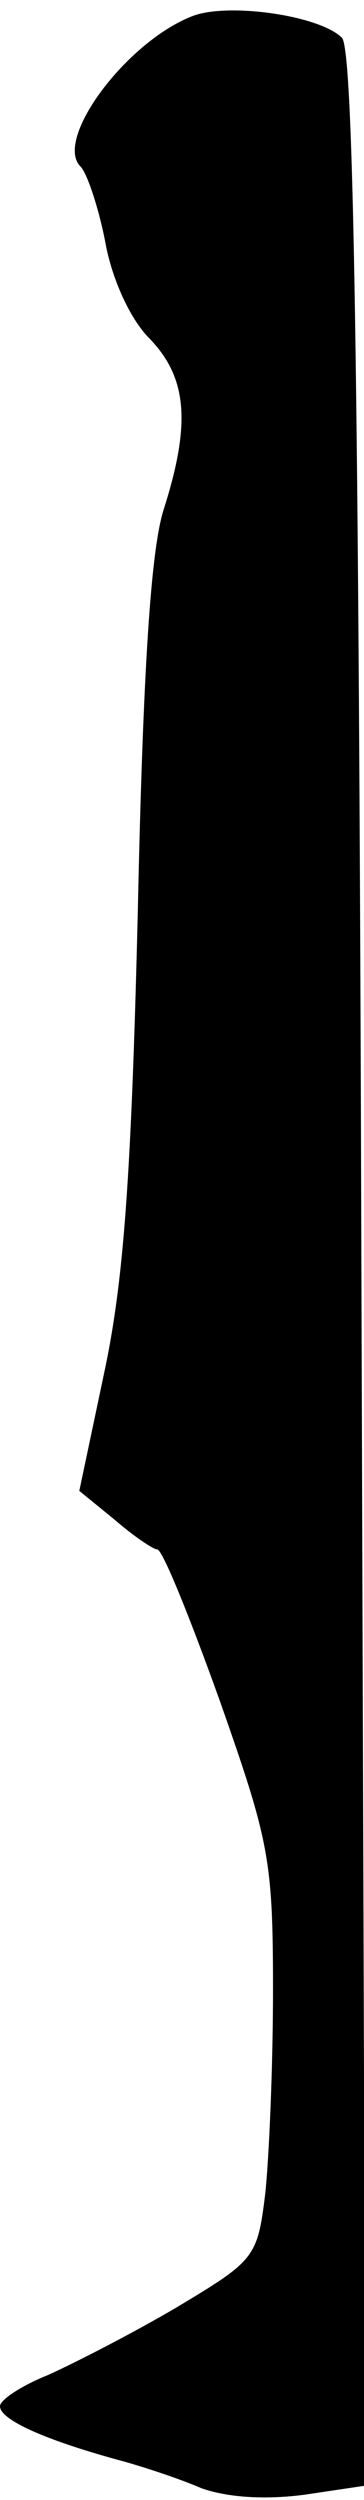 <?xml version="1.0" standalone="no"?>
<!DOCTYPE svg PUBLIC "-//W3C//DTD SVG 20010904//EN"
 "http://www.w3.org/TR/2001/REC-SVG-20010904/DTD/svg10.dtd">
<svg version="1.0" xmlns="http://www.w3.org/2000/svg"
 width="28pt" height="192pt" viewBox="0 0 28 192"
 preserveAspectRatio="xMidYMid meet">
<g transform="translate(0,192) scale(0.1,-0.1)"
fill="#000000" stroke="none">
<path fill="#000000" stroke="none" d="M149 1908 c-51 -19 -108 -95 -87 -116
5 -5 14 -32 19 -58 5 -28 19 -59 34 -74 29 -30 32 -65 11 -131 -10 -31 -16
-123 -20 -309 -5 -206 -11 -285 -26 -355 l-19 -90 27 -22 c15 -13 30 -23 33
-23 4 0 25 -52 48 -116 38 -108 41 -122 41 -222 0 -59 -3 -129 -6 -157 -6 -49
-8 -51 -68 -87 -34 -20 -79 -43 -99 -52 -20 -8 -37 -19 -37 -24 0 -10 32 -25
90 -41 19 -5 49 -15 65 -22 20 -7 48 -9 79 -5 l47 7 -3 934 c-2 696 -6 937
-15 946 -17 17 -86 27 -114 17z"/>
</g>
</svg>
